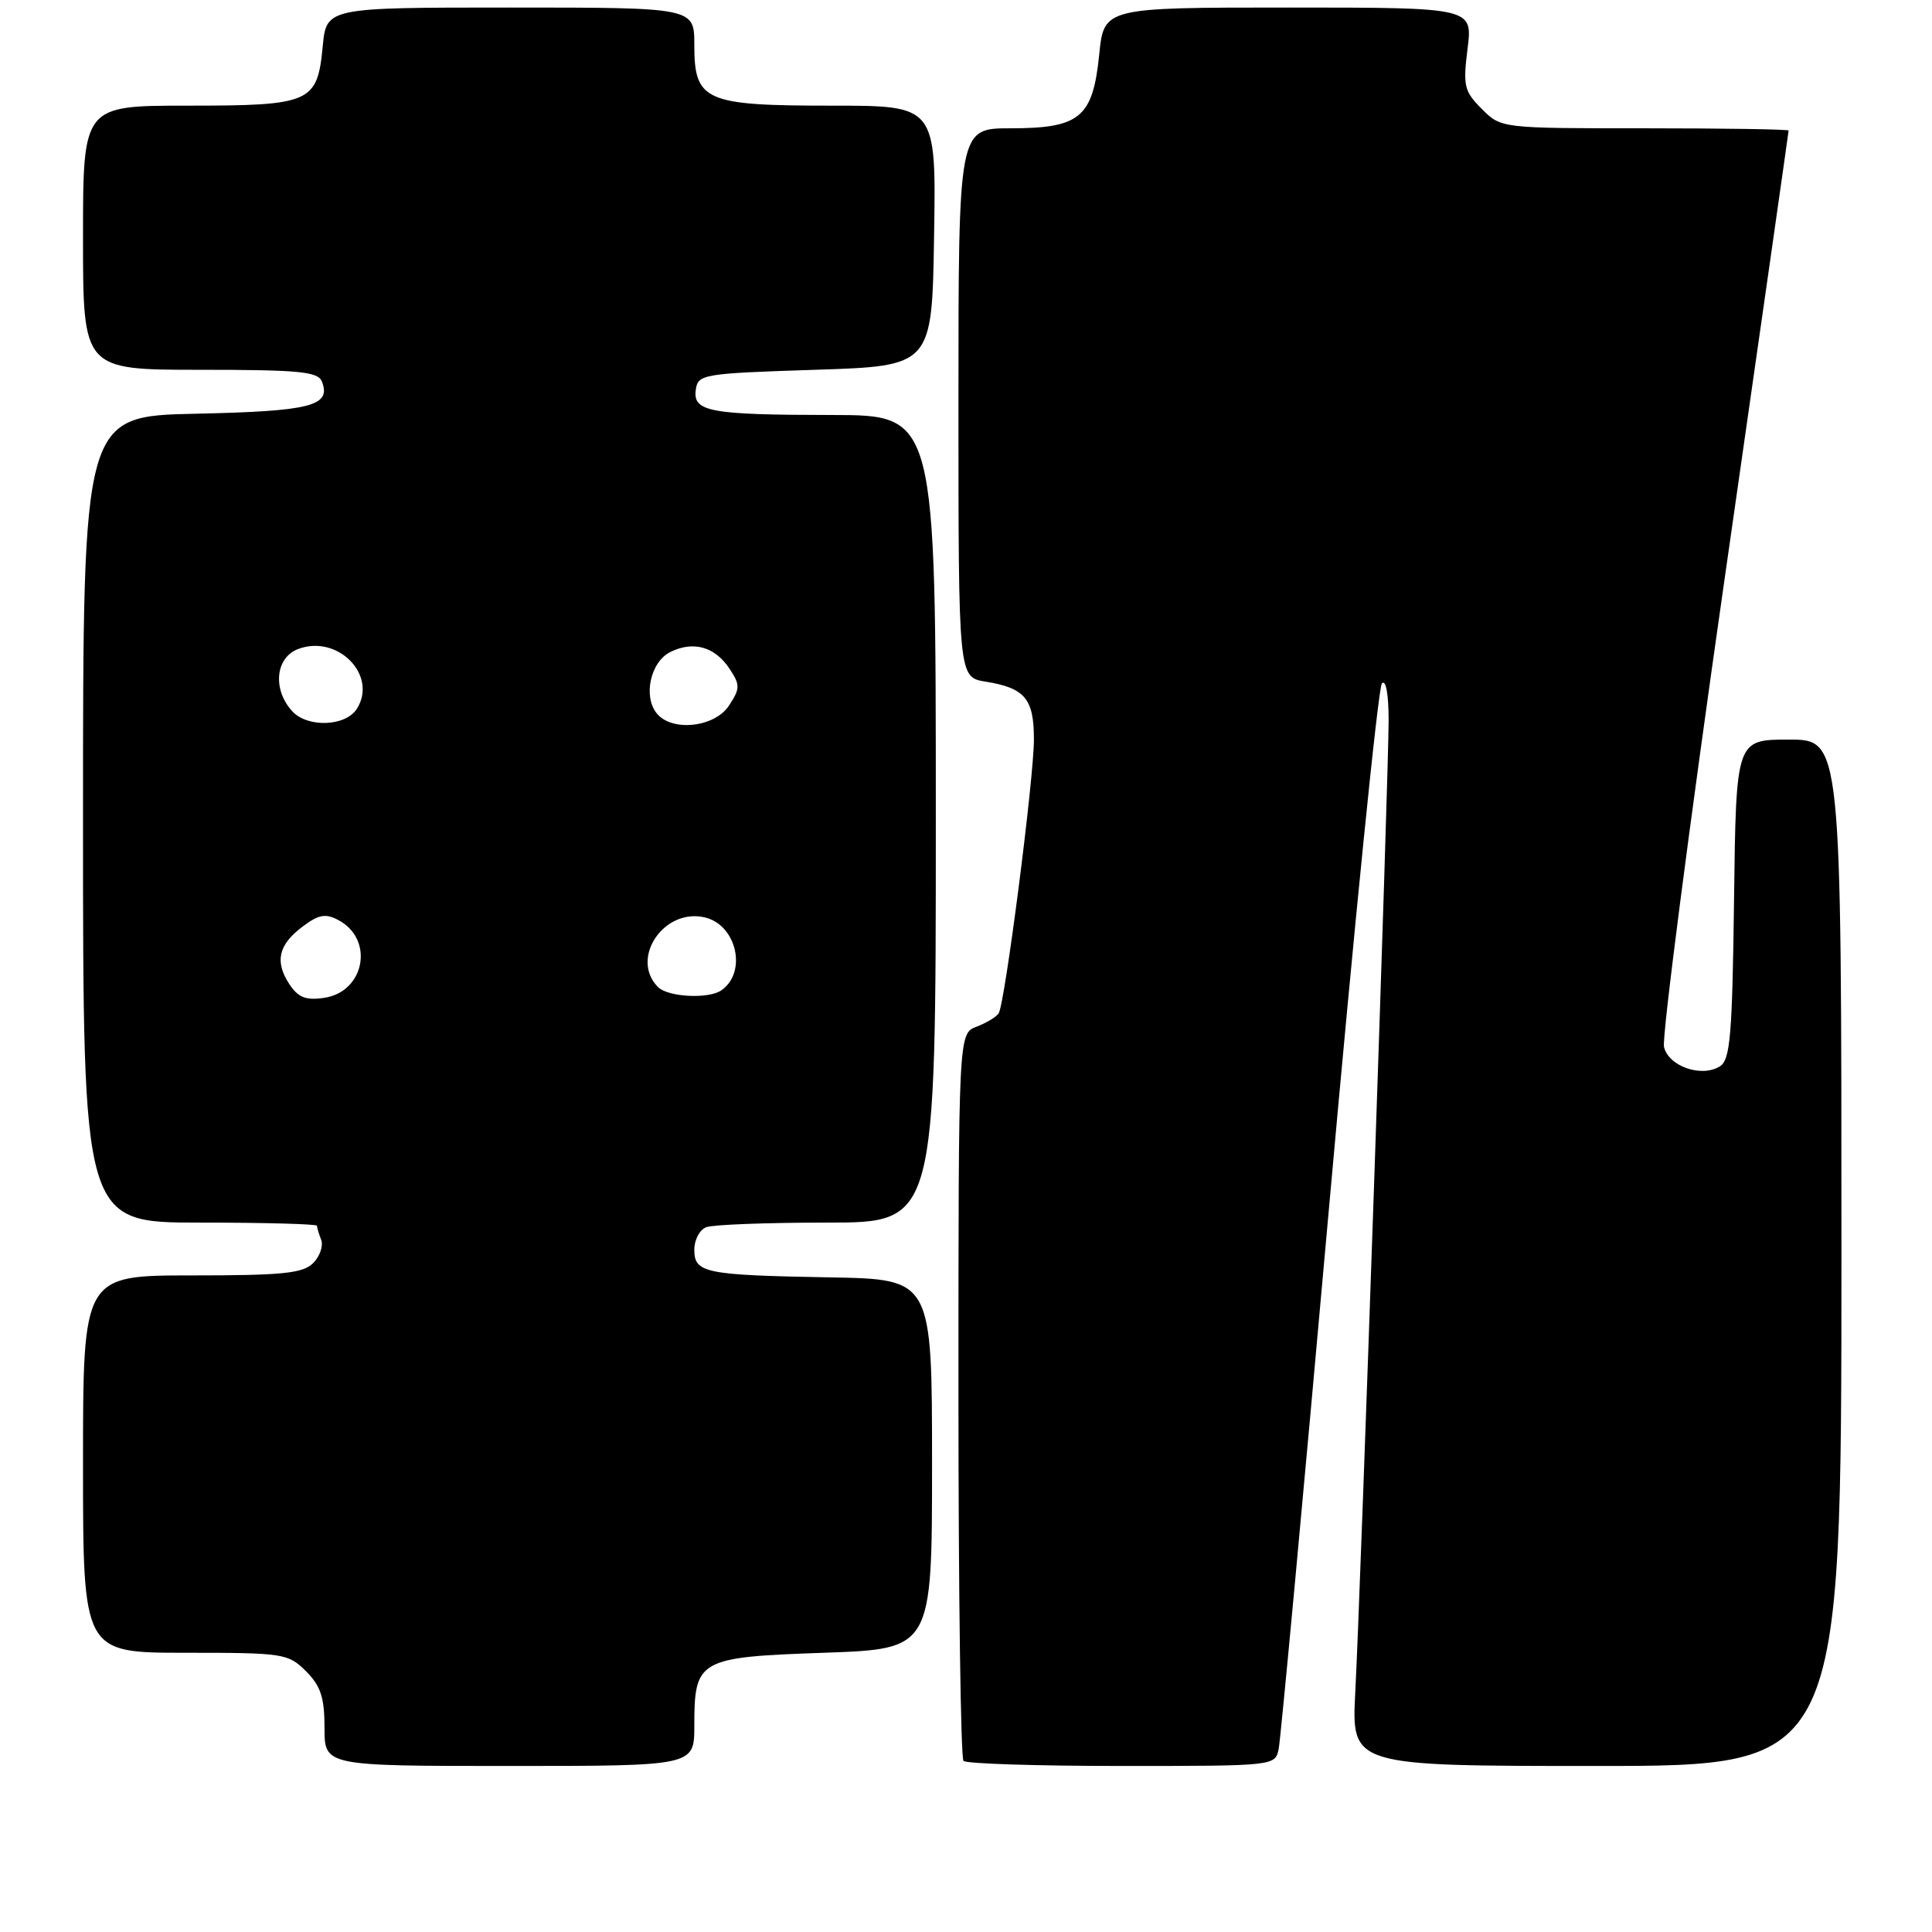 <?xml version="1.0" encoding="UTF-8" standalone="no"?>
<!DOCTYPE svg PUBLIC "-//W3C//DTD SVG 1.1//EN" "http://www.w3.org/Graphics/SVG/1.1/DTD/svg11.dtd" >
<svg xmlns="http://www.w3.org/2000/svg" xmlns:xlink="http://www.w3.org/1999/xlink" version="1.1" viewBox="0 0 256 256">
 <g >
 <path fill="currentColor"
d=" M 92.00 228.69 C 92.00 219.88 92.53 219.58 109.17 219.00 C 123.50 218.50 123.50 218.50 123.50 194.00 C 123.50 169.50 123.50 169.50 110.00 169.26 C 93.36 168.96 92.00 168.68 92.00 165.59 C 92.00 164.28 92.71 162.94 93.58 162.61 C 94.45 162.27 101.65 162.00 109.58 162.00 C 124.00 162.00 124.00 162.00 124.00 108.50 C 124.00 55.00 124.00 55.00 110.25 54.99 C 93.98 54.97 91.78 54.56 92.20 51.62 C 92.49 49.59 93.15 49.48 108.00 49.00 C 123.50 48.50 123.50 48.50 123.77 31.25 C 124.05 14.00 124.05 14.00 110.25 14.00 C 93.36 14.00 92.00 13.40 92.00 5.94 C 92.00 1.00 92.00 1.00 67.63 1.00 C 43.25 1.00 43.25 1.00 42.76 6.17 C 42.04 13.63 41.20 14.00 24.81 14.00 C 11.00 14.00 11.00 14.00 11.00 31.50 C 11.00 49.00 11.00 49.00 26.53 49.00 C 39.71 49.00 42.15 49.24 42.66 50.57 C 43.91 53.80 41.19 54.49 25.95 54.82 C 11.00 55.14 11.00 55.14 11.00 108.57 C 11.00 162.00 11.00 162.00 26.50 162.00 C 35.03 162.00 42.00 162.19 42.00 162.42 C 42.00 162.65 42.25 163.49 42.56 164.29 C 42.86 165.09 42.38 166.48 41.49 167.37 C 40.13 168.73 37.43 169.00 25.43 169.00 C 11.00 169.00 11.00 169.00 11.00 194.00 C 11.00 219.00 11.00 219.00 24.55 219.00 C 37.59 219.00 38.18 219.09 40.55 221.45 C 42.50 223.41 43.00 224.93 43.00 228.95 C 43.00 234.00 43.00 234.00 67.50 234.00 C 92.00 234.00 92.00 234.00 92.00 228.69 Z  M 169.43 231.75 C 169.69 230.51 172.67 198.45 176.06 160.50 C 179.45 122.55 182.62 91.07 183.11 90.55 C 183.64 89.99 184.00 91.99 184.00 95.48 C 184.00 102.46 180.31 210.21 179.58 224.25 C 179.08 234.00 179.08 234.00 211.54 234.00 C 244.00 234.00 244.00 234.00 244.00 166.00 C 244.00 98.00 244.00 98.00 237.02 98.00 C 230.04 98.00 230.04 98.00 229.77 119.14 C 229.54 137.21 229.27 140.43 227.90 141.29 C 225.48 142.82 221.11 141.31 220.49 138.73 C 220.19 137.51 223.79 109.75 228.47 77.05 C 233.16 44.35 237.00 17.46 237.00 17.30 C 237.00 17.13 228.43 17.00 217.95 17.00 C 198.91 17.00 198.91 17.00 196.35 14.44 C 194.01 12.10 193.84 11.40 194.46 6.44 C 195.14 1.00 195.14 1.00 170.71 1.00 C 146.28 1.00 146.28 1.00 145.65 7.25 C 144.80 15.59 143.10 17.00 133.89 17.00 C 127.00 17.00 127.00 17.00 127.00 53.37 C 127.00 89.74 127.00 89.74 130.59 90.32 C 135.82 91.17 137.00 92.58 137.00 97.97 C 137.00 103.15 133.17 132.91 132.33 134.27 C 132.04 134.74 130.72 135.53 129.40 136.04 C 127.00 136.95 127.00 136.95 127.00 184.81 C 127.00 211.13 127.30 232.97 127.67 233.33 C 128.03 233.70 137.47 234.00 148.65 234.00 C 168.91 234.00 168.96 233.99 169.43 231.75 Z  M 38.33 130.39 C 36.37 127.39 36.90 125.16 40.13 122.75 C 42.25 121.17 43.15 121.01 44.86 121.93 C 49.63 124.48 48.33 131.43 42.95 132.22 C 40.51 132.58 39.51 132.18 38.33 130.39 Z  M 87.20 130.80 C 83.40 127.00 88.01 120.21 93.47 121.58 C 97.65 122.63 99.01 128.88 95.57 131.23 C 93.88 132.40 88.52 132.12 87.20 130.80 Z  M 38.70 94.22 C 36.09 91.33 36.50 87.14 39.50 86.00 C 44.72 84.02 50.08 89.45 47.30 93.90 C 45.81 96.28 40.73 96.46 38.70 94.22 Z  M 87.05 94.56 C 85.18 92.30 86.18 87.70 88.83 86.39 C 91.89 84.88 94.75 85.70 96.68 88.63 C 98.09 90.78 98.08 91.23 96.59 93.50 C 94.71 96.37 89.07 97.00 87.05 94.56 Z "/>
</g>
</svg>